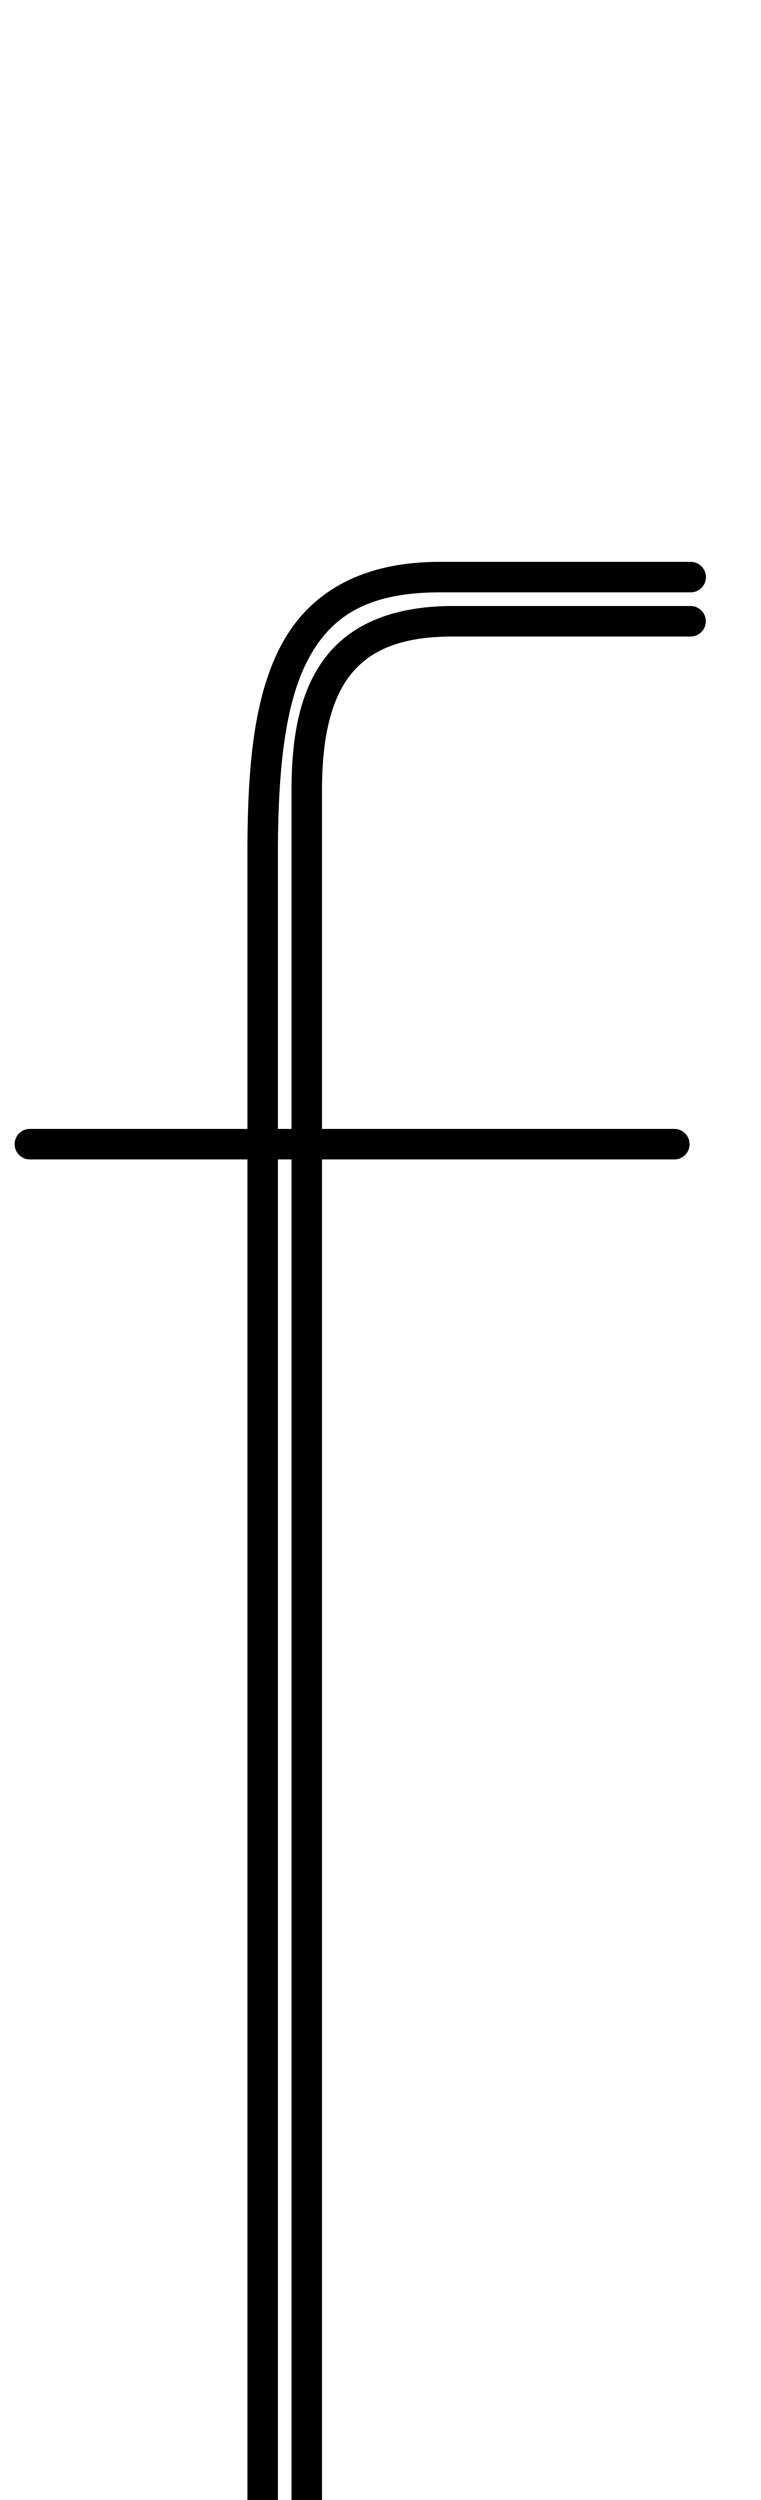 <?xml version="1.0" encoding="UTF-8" standalone="no"?>
<!--?xml version="1.0" encoding="UTF-8" standalone="no"?-->

<svg
   xmlns:dc="http://purl.org/dc/elements/1.1/"
   xmlns:cc="http://creativecommons.org/ns#"
   xmlns:rdf="http://www.w3.org/1999/02/22-rdf-syntax-ns#"
   xmlns:svg="http://www.w3.org/2000/svg"
   xmlns="http://www.w3.org/2000/svg"
   xmlns:sodipodi="http://sodipodi.sourceforge.net/DTD/sodipodi-0.dtd"
   xmlns:inkscape="http://www.inkscape.org/namespaces/inkscape"
   version="1.1"
   viewBox="0 -288 624 2048"
   id="svg6"
   sodipodi:docname="f.svg"
   width="624"
   height="2048"
   inkscape:version="0.92.1 r">
  <defs
     id="defs10" />
  <sodipodi:namedview
     pagecolor="#ffffff"
     bordercolor="#666666"
     borderopacity="1"
     objecttolerance="10"
     gridtolerance="10"
     guidetolerance="10"
     inkscape:pageopacity="0"
     inkscape:pageshadow="2"
     inkscape:window-width="1364"
     inkscape:window-height="730"
     id="namedview8"
     showgrid="false"
     inkscape:zoom="0.5934686"
     inkscape:cx="-5.6467896"
     inkscape:cy="1356.4403"
     inkscape:window-x="0"
     inkscape:window-y="18"
     inkscape:window-maximized="0"
     inkscape:current-layer="layer3" />
  <g
     inkscape:groupmode="layer"
     id="layer3"
     inkscape:label="trace"
     style="display:inline">
    <path
       style="color:#000000;font-style:normal;font-variant:normal;font-weight:normal;font-stretch:normal;font-size:medium;line-height:normal;font-family:sans-serif;font-variant-ligatures:normal;font-variant-position:normal;font-variant-caps:normal;font-variant-numeric:normal;font-variant-alternates:normal;font-feature-settings:normal;text-indent:0;text-align:start;text-decoration:none;text-decoration-line:none;text-decoration-style:solid;text-decoration-color:#000000;letter-spacing:normal;word-spacing:normal;text-transform:none;writing-mode:lr-tb;direction:ltr;text-orientation:mixed;dominant-baseline:auto;baseline-shift:baseline;text-anchor:start;white-space:normal;shape-padding:0;clip-rule:nonzero;display:inline;overflow:visible;visibility:visible;opacity:1;isolation:auto;mix-blend-mode:normal;color-interpolation:sRGB;color-interpolation-filters:linearRGB;solid-color:#000000;solid-opacity:1;vector-effect:none;fill:#000000;fill-opacity:1;fill-rule:evenodd;stroke:none;stroke-width:25;stroke-linecap:round;stroke-linejoin:round;stroke-miterlimit:4;stroke-dasharray:none;stroke-dashoffset:0;stroke-opacity:1;color-rendering:auto;image-rendering:auto;shape-rendering:auto;text-rendering:auto;enable-background:accumulate"
       d="M 360.574 460.258 C 294.108 460.258 251.571 487.087 229.301 530.957 C 207.031 574.827 202.871 633.39 202.871 700.945 L 202.871 924.795 L 24.654 924.795 A 12.501 12.501 0 1 0 24.654 949.795 L 202.871 949.795 L 202.871 2048.646 A 12.501 12.501 0 1 0 227.871 2048.646 L 227.871 949.795 L 239.037 949.795 L 239.037 2048.646 A 12.501 12.501 0 1 0 264.037 2048.646 L 264.037 949.795 L 551.773 949.795 L 552.789 949.795 A 12.501 12.501 0 1 0 552.789 924.795 L 551.773 924.795 L 264.037 924.795 L 264.037 647.205 C 264.037 605.624 271.038 573.937 286.84 553.527 C 302.642 533.117 327.72 521.445 371.279 521.445 L 566.086 521.445 A 12.501 12.501 0 1 0 566.086 496.445 L 371.279 496.445 C 322.967 496.445 288.173 510.969 267.072 538.223 C 245.972 565.476 239.037 602.919 239.037 647.205 L 239.037 924.795 L 227.871 924.795 L 227.871 700.945 C 227.871 634.539 232.947 579.006 251.594 542.273 C 270.241 505.541 300.304 485.258 360.574 485.258 L 566.174 485.258 A 12.501 12.501 0 1 0 566.174 460.258 L 360.574 460.258 z "
       transform="translate(0,-288)"
       id="path5829-3-3" />
  </g>
</svg>
